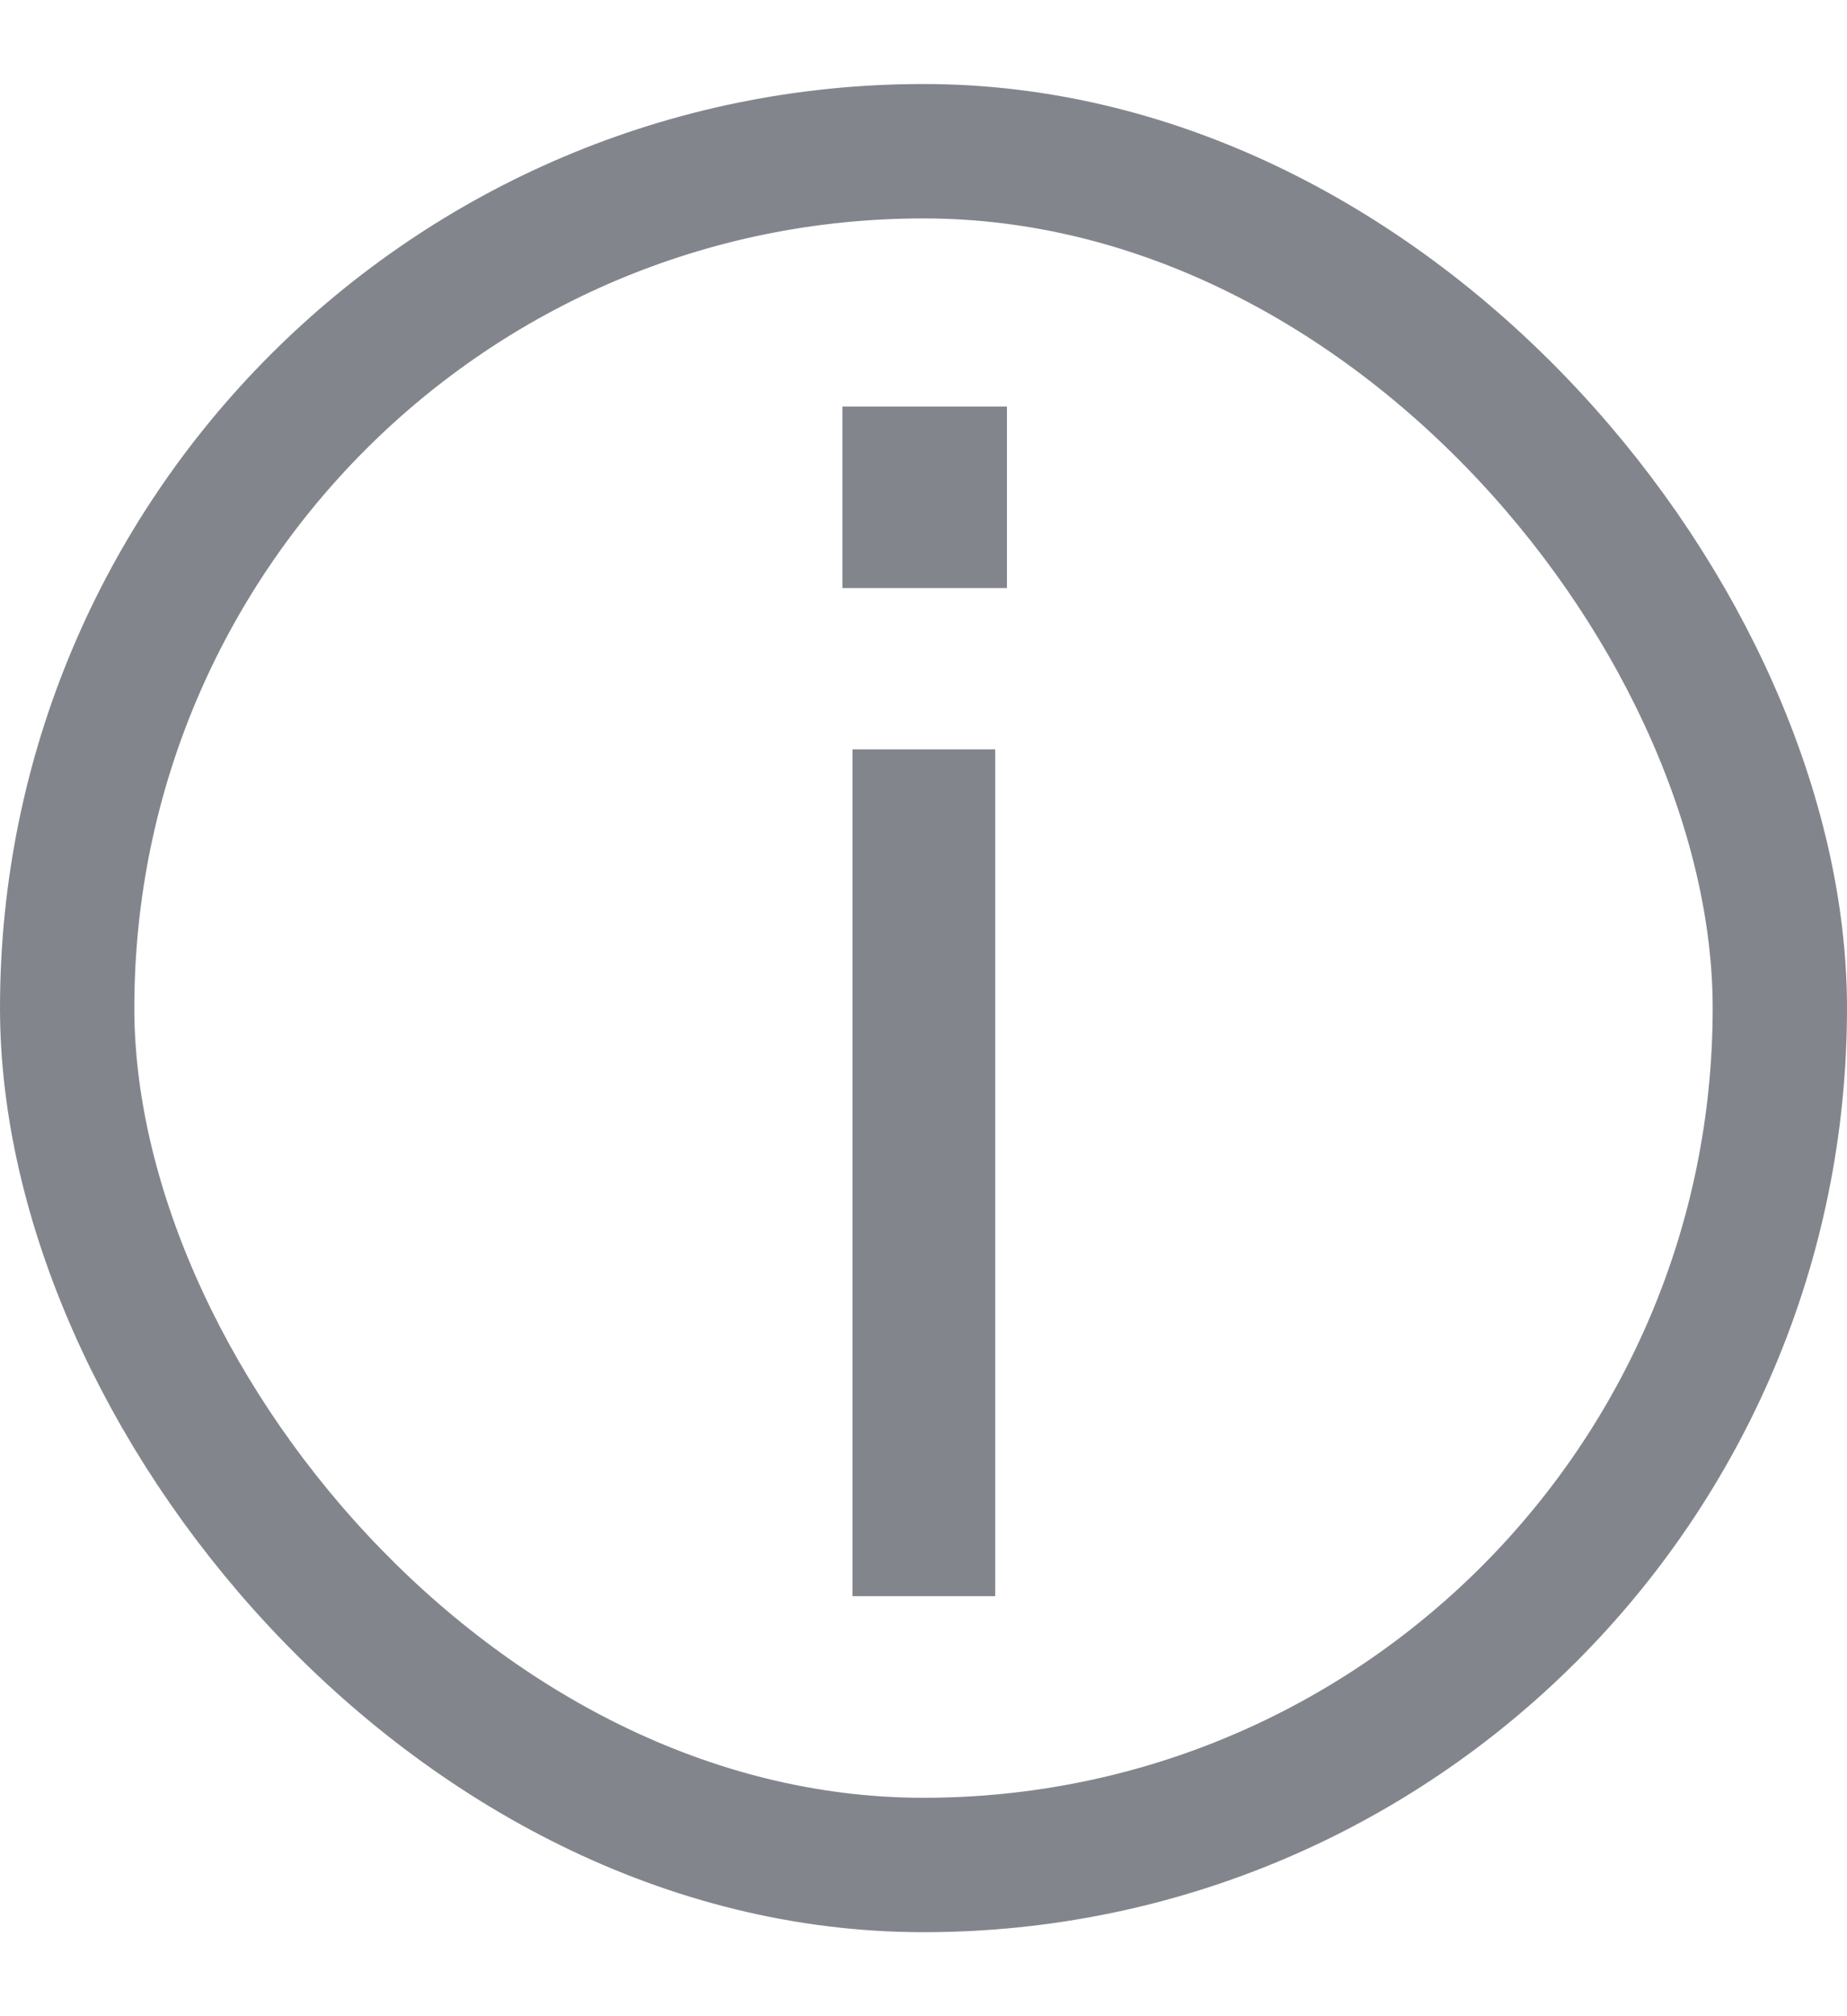<svg xmlns="http://www.w3.org/2000/svg" fill="none" viewBox="0 0 11 12"><path fill="#82868C" d="M5.017 2.42V3.5h.98V2.42h-.98Zm.06 7.08h.85V4.46h-.85V9.5Z"/><rect width="10.2" height="10.2" x=".4" y=".9" stroke="#82868C" stroke-width=".8" rx="5.1"/></svg>
